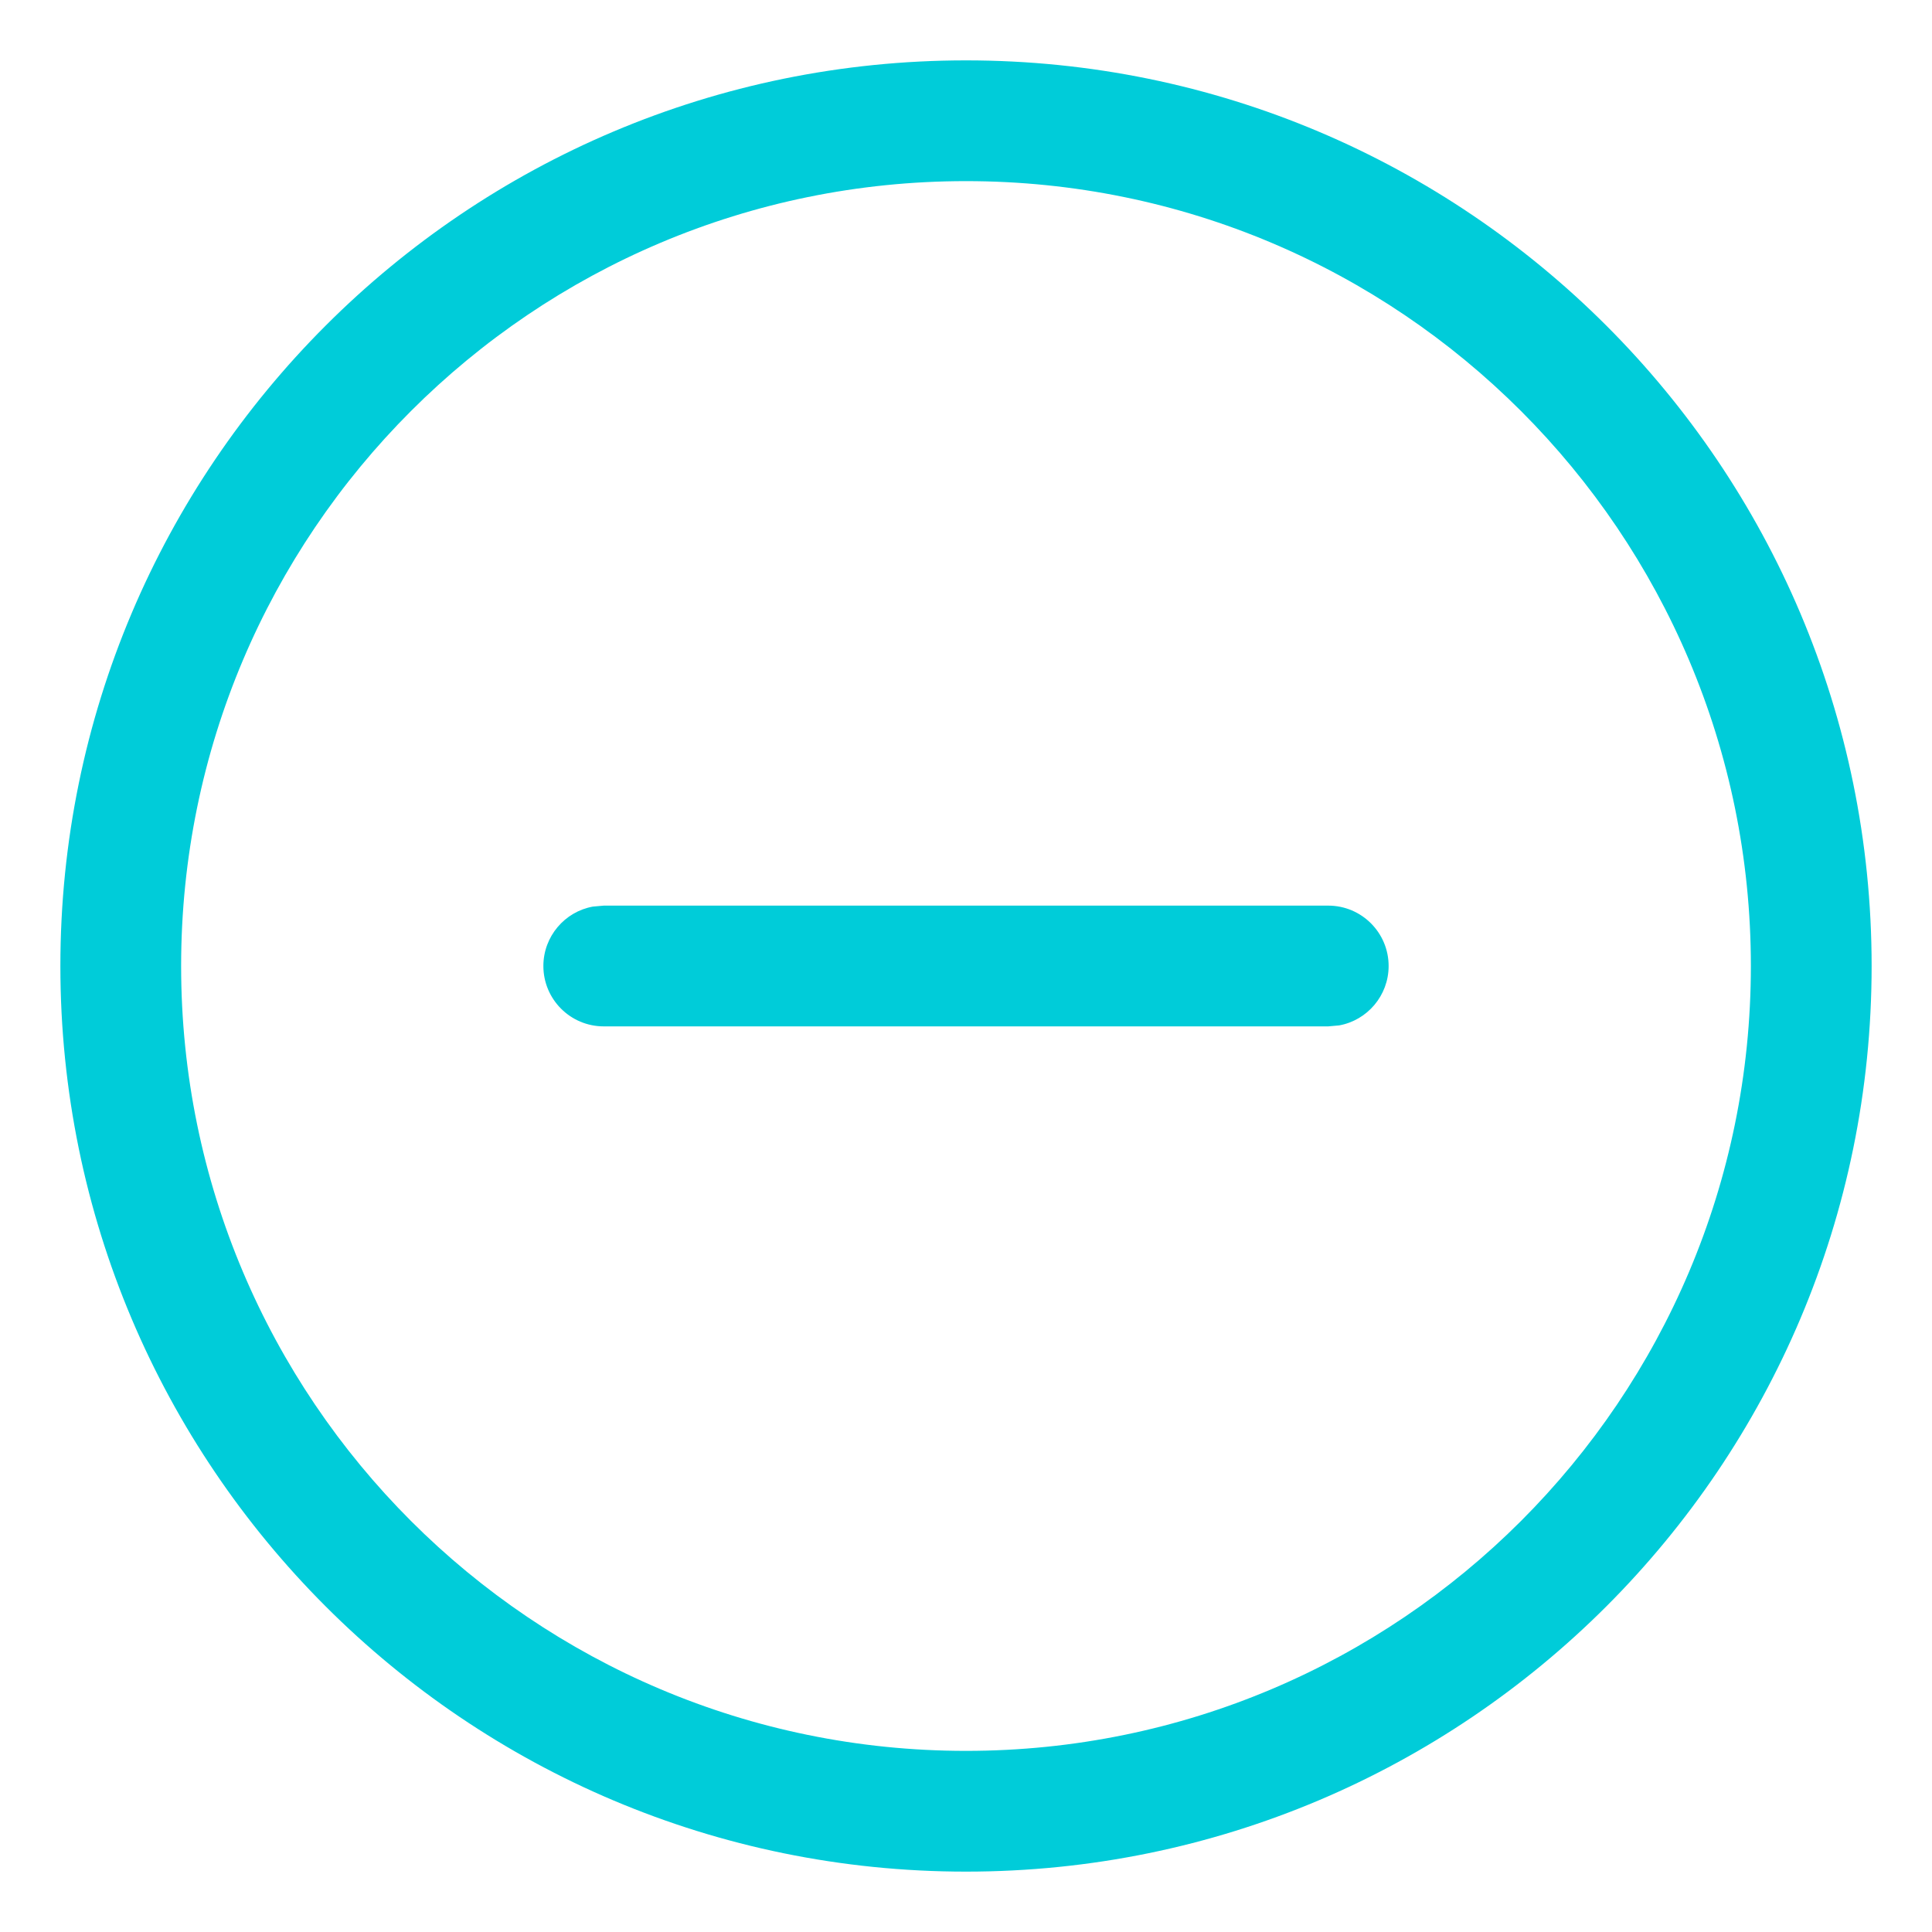 <?xml version="1.0" encoding="UTF-8"?>
<svg width="16px" height="16px" viewBox="0 0 16 16" version="1.1" xmlns="http://www.w3.org/2000/svg" xmlns:xlink="http://www.w3.org/1999/xlink">
    <title>icon/删减/normal</title>
    <g id="icon/删减/normal" stroke="none" stroke-width="1" fill="none" fill-rule="evenodd">
        <path d="M8,0.5 C12.142,0.5 15.5,3.858 15.5,8 C15.5,12.142 12.142,15.5 8,15.5 C3.858,15.5 0.5,12.142 0.5,8 C0.5,3.858 3.858,0.5 8,0.5 Z M8,1.5 C4.41,1.5 1.5,4.41 1.5,8 C1.5,11.59 4.41,14.5 8,14.5 C11.59,14.5 14.5,11.59 14.5,8 C14.5,4.41 11.59,1.5 8,1.5 Z M11,7.5 C11.276,7.5 11.5,7.724 11.5,8 C11.5,8.245 11.323,8.45 11.09,8.492 L11,8.5 L5,8.5 C4.724,8.5 4.5,8.276 4.5,8 C4.5,7.755 4.677,7.55 4.91,7.508 L5,7.5 L11,7.5 Z" id="形状结合" fill="#00CCD9" fill-rule="nonzero"></path>
    </g>
</svg>